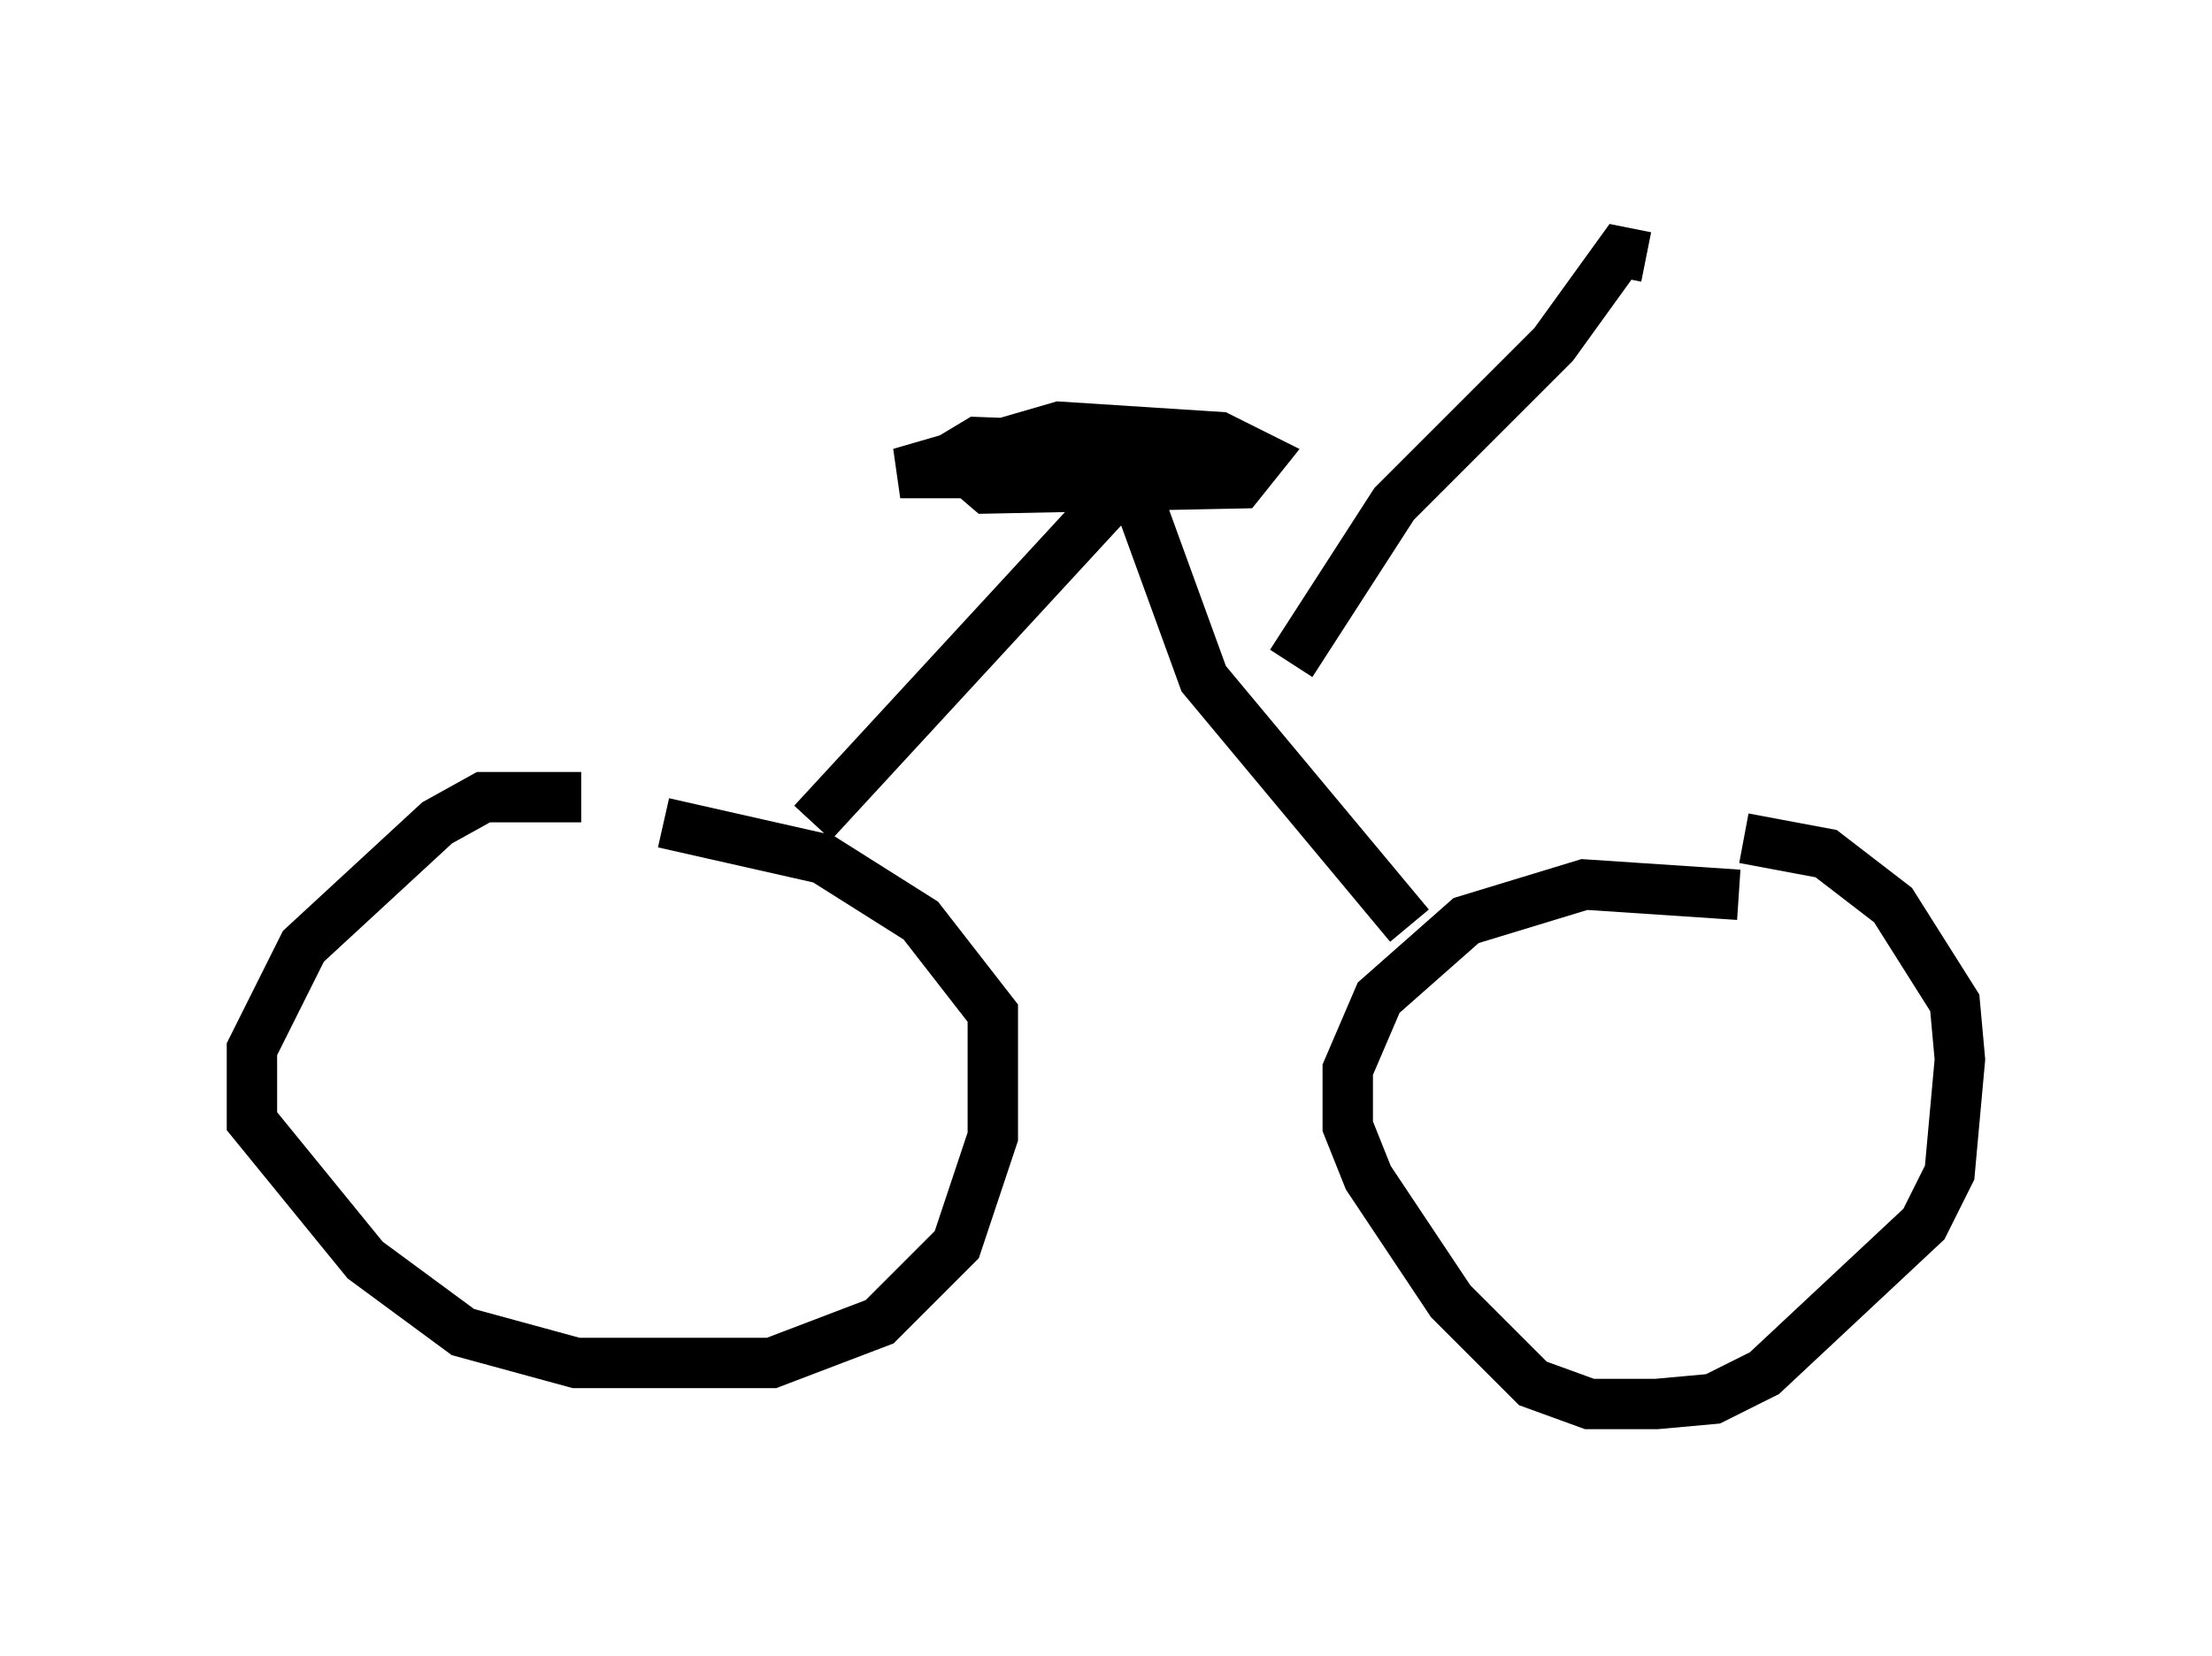 <?xml version="1.0" encoding="utf-8" ?>
<svg baseProfile="full" height="32.867" version="1.1" width="43.892" xmlns="http://www.w3.org/2000/svg" xmlns:ev="http://www.w3.org/2001/xml-events" xmlns:xlink="http://www.w3.org/1999/xlink"><defs /><rect fill="white" height="32.867" width="43.892" x="0" y="0" /><path d="M12.554, 16.229 m-1.021, -0.408 l-1.94, 0.0 -0.919, 0.51 l-2.654, 2.45 -1.021, 2.042 l0.0, 1.429 2.246, 2.756 l1.94, 1.429 2.246, 0.613 l3.879, 0.0 2.144, -0.817 l1.531, -1.531 0.715, -2.144 l0.0, -2.45 -1.429, -1.838 l-1.94, -1.225 -3.165, -0.715 m21.336, 1.429 l-3.063, -0.204 -2.348, 0.715 l-1.735, 1.531 -0.613, 1.429 l0.0, 1.123 0.408, 1.021 l1.633, 2.45 1.633, 1.633 l1.123, 0.408 1.327, 0.0 l1.123, -0.102 1.021, -0.51 l3.165, -2.96 0.51, -1.021 l0.204, -2.246 -0.102, -1.123 l-1.225, -1.94 -1.327, -1.021 l-1.633, -0.306 m-6.635, 1.735 l-4.083, -4.9 -1.225, -3.369 l-0.51, -0.306 -6.023, 6.533 m6.738, -7.146 l0.919, 0.102 -1.633, -0.408 l-2.756, -0.102 -0.51, 0.306 l0.715, 0.613 5.002, -0.102 l0.408, -0.51 -0.817, -0.408 l-3.165, -0.204 -3.165, 0.919 l5.921, 0.0 -1.94, -0.715 m3.777, 4.492 l2.042, -3.165 3.165, -3.165 l1.327, -1.838 0.51, 0.102 " fill="none" stroke="black" stroke-width="1" /></svg>